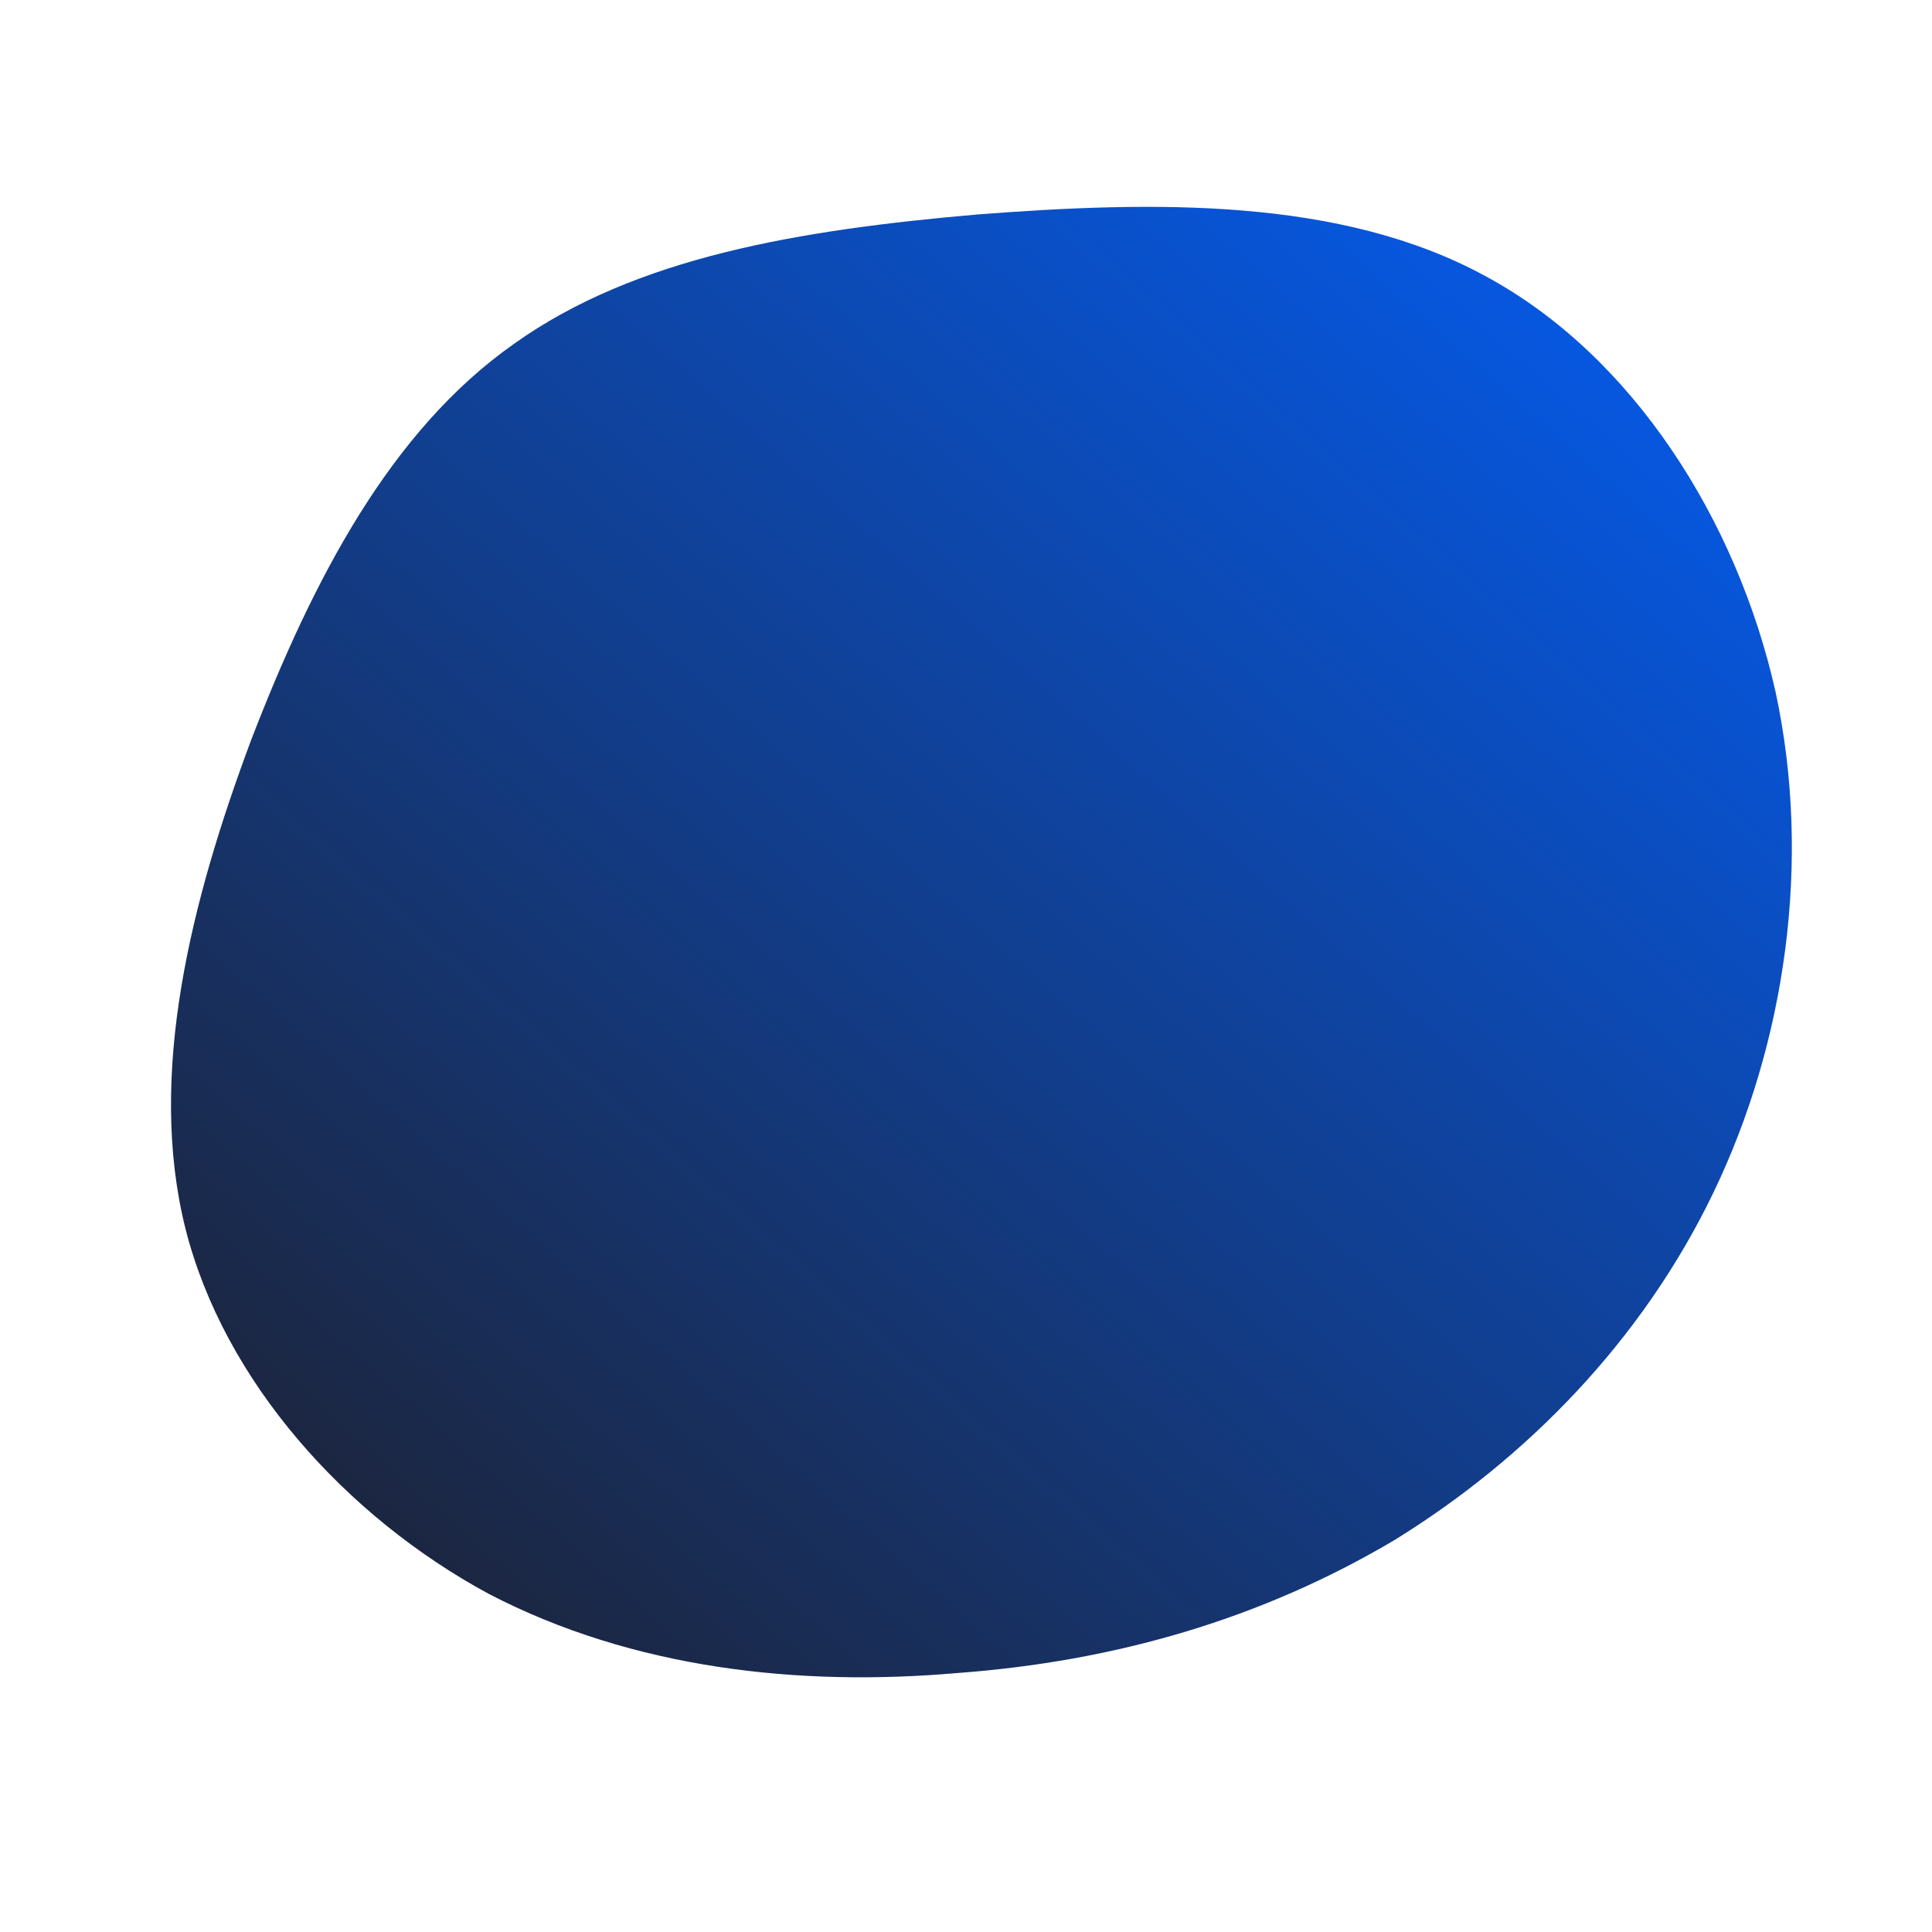 <!--?xml version="1.0" standalone="no"?-->
              <svg id="sw-js-blob-svg" viewBox="0 0 100 100" xmlns="http://www.w3.org/2000/svg" version="1.1">
                    <defs> 
                        <linearGradient id="sw-gradient" x1="0" x2="1" y1="1" y2="0">
                            <stop id="stop1" stop-color="rgba(31, 30, 38, 1)" offset="0%"></stop>
                            <stop id="stop2" stop-color="rgba(3, 95, 249, 1)" offset="100%"></stop>
                        </linearGradient>
                    </defs>
                <path fill="url(#sw-gradient)" d="M26.9,-35.7C34.5,-31.6,39.9,-23.1,41.9,-14.2C43.8,-5.4,42.4,4,38.7,11.7C35,19.4,29,25.5,22.2,29.7C15.3,33.8,7.7,36,-0.5,36.6C-8.6,37.3,-17.2,36.4,-24.7,32.5C-32.1,28.5,-38.4,21.5,-40.4,13.6C-42.4,5.6,-40.1,-3.4,-37,-11.7C-33.8,-20,-29.8,-27.7,-23.4,-32.2C-17.1,-36.7,-8.6,-38.1,0.6,-38.9C9.7,-39.6,19.4,-39.8,26.9,-35.7Z" width="100%" height="100%" transform="translate(50 50)" stroke-width="0" style="transition: all 0.3s ease 0s;" stroke="url(#sw-gradient)"></path>
              </svg>